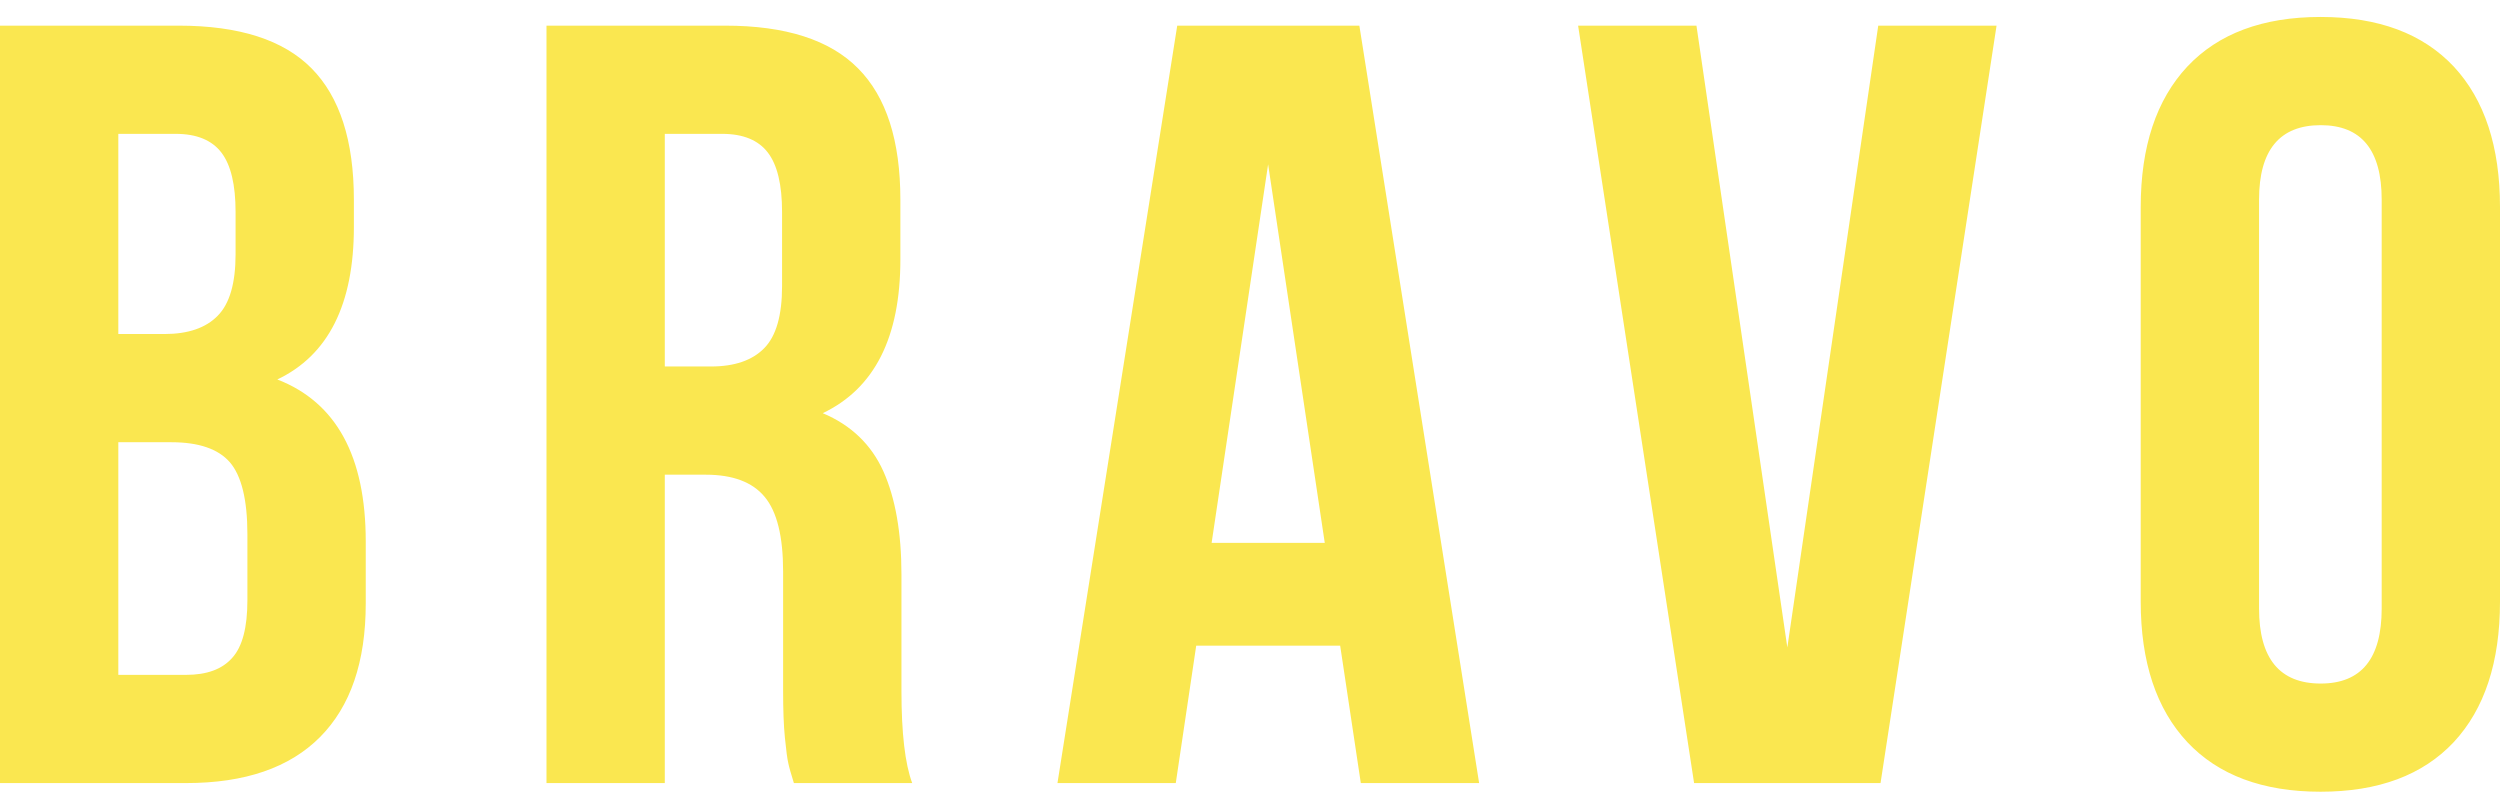 <svg viewBox="0 0 74 24" fill="none" xmlns="http://www.w3.org/2000/svg">
<path d="M0 23.179V0.759H5.285C7.079 0.759 8.39 1.18 9.223 2.024C10.056 2.867 10.475 4.164 10.475 5.915V6.716C10.475 9.006 9.722 10.512 8.209 11.232C9.955 11.91 10.826 13.506 10.826 16.031V17.862C10.826 19.592 10.375 20.91 9.472 21.818C8.57 22.725 7.249 23.179 5.508 23.179H0ZM3.502 19.976H5.508C6.119 19.976 6.575 19.811 6.872 19.474C7.175 19.143 7.323 18.572 7.323 17.771V15.812C7.323 14.793 7.148 14.083 6.803 13.682C6.458 13.287 5.88 13.09 5.073 13.09H3.502V19.976ZM3.502 9.887H4.872C5.567 9.887 6.092 9.706 6.442 9.348C6.798 8.99 6.973 8.382 6.973 7.528V6.273C6.973 5.472 6.835 4.885 6.554 4.517C6.272 4.148 5.821 3.962 5.201 3.962H3.502V9.887ZM16.176 23.179V0.759H21.461C23.255 0.759 24.566 1.18 25.399 2.024C26.237 2.867 26.651 4.164 26.651 5.915V7.682C26.651 9.983 25.887 11.499 24.353 12.23C25.192 12.583 25.791 13.159 26.147 13.949C26.503 14.745 26.683 15.764 26.683 17.003V20.457C26.683 21.701 26.789 22.608 27.001 23.179H23.499C23.419 22.918 23.361 22.725 23.334 22.592C23.303 22.464 23.271 22.213 23.234 21.845C23.196 21.471 23.18 21.001 23.18 20.43V16.912C23.18 15.882 23 15.145 22.634 14.707C22.273 14.27 21.689 14.051 20.893 14.051H19.678V23.179H16.176ZM19.678 10.848H21.047C21.742 10.848 22.268 10.666 22.618 10.309C22.974 9.951 23.149 9.337 23.149 8.472V6.273C23.149 5.472 23.011 4.885 22.729 4.517C22.448 4.148 21.997 3.962 21.376 3.962H19.678V10.848ZM31.301 23.179L34.846 0.759H40.237L43.782 23.179H40.28L39.669 19.111H35.408L34.803 23.179H31.301ZM35.864 16.069H39.213L37.536 4.864L35.864 16.069ZM46.712 0.759H50.215L52.905 19.165L55.596 0.759H59.098L55.664 23.179H50.145L46.712 0.759ZM63.365 17.804V6.134C63.365 4.341 63.827 2.953 64.745 1.97C65.663 0.994 66.979 0.502 68.688 0.502C70.402 0.502 71.713 0.994 72.631 1.97C73.544 2.953 74 4.341 74 6.134V17.804C74 19.597 73.544 20.985 72.631 21.967C71.713 22.944 70.402 23.435 68.688 23.435C66.979 23.435 65.663 22.944 64.745 21.967C63.827 20.985 63.365 19.597 63.365 17.804ZM66.868 18.012C66.868 19.491 67.478 20.233 68.693 20.233C69.898 20.233 70.498 19.491 70.498 18.012V5.91C70.498 4.442 69.898 3.705 68.693 3.705C67.478 3.705 66.868 4.442 66.868 5.91V18.012Z" fill="#FAE750"/>
</svg>
